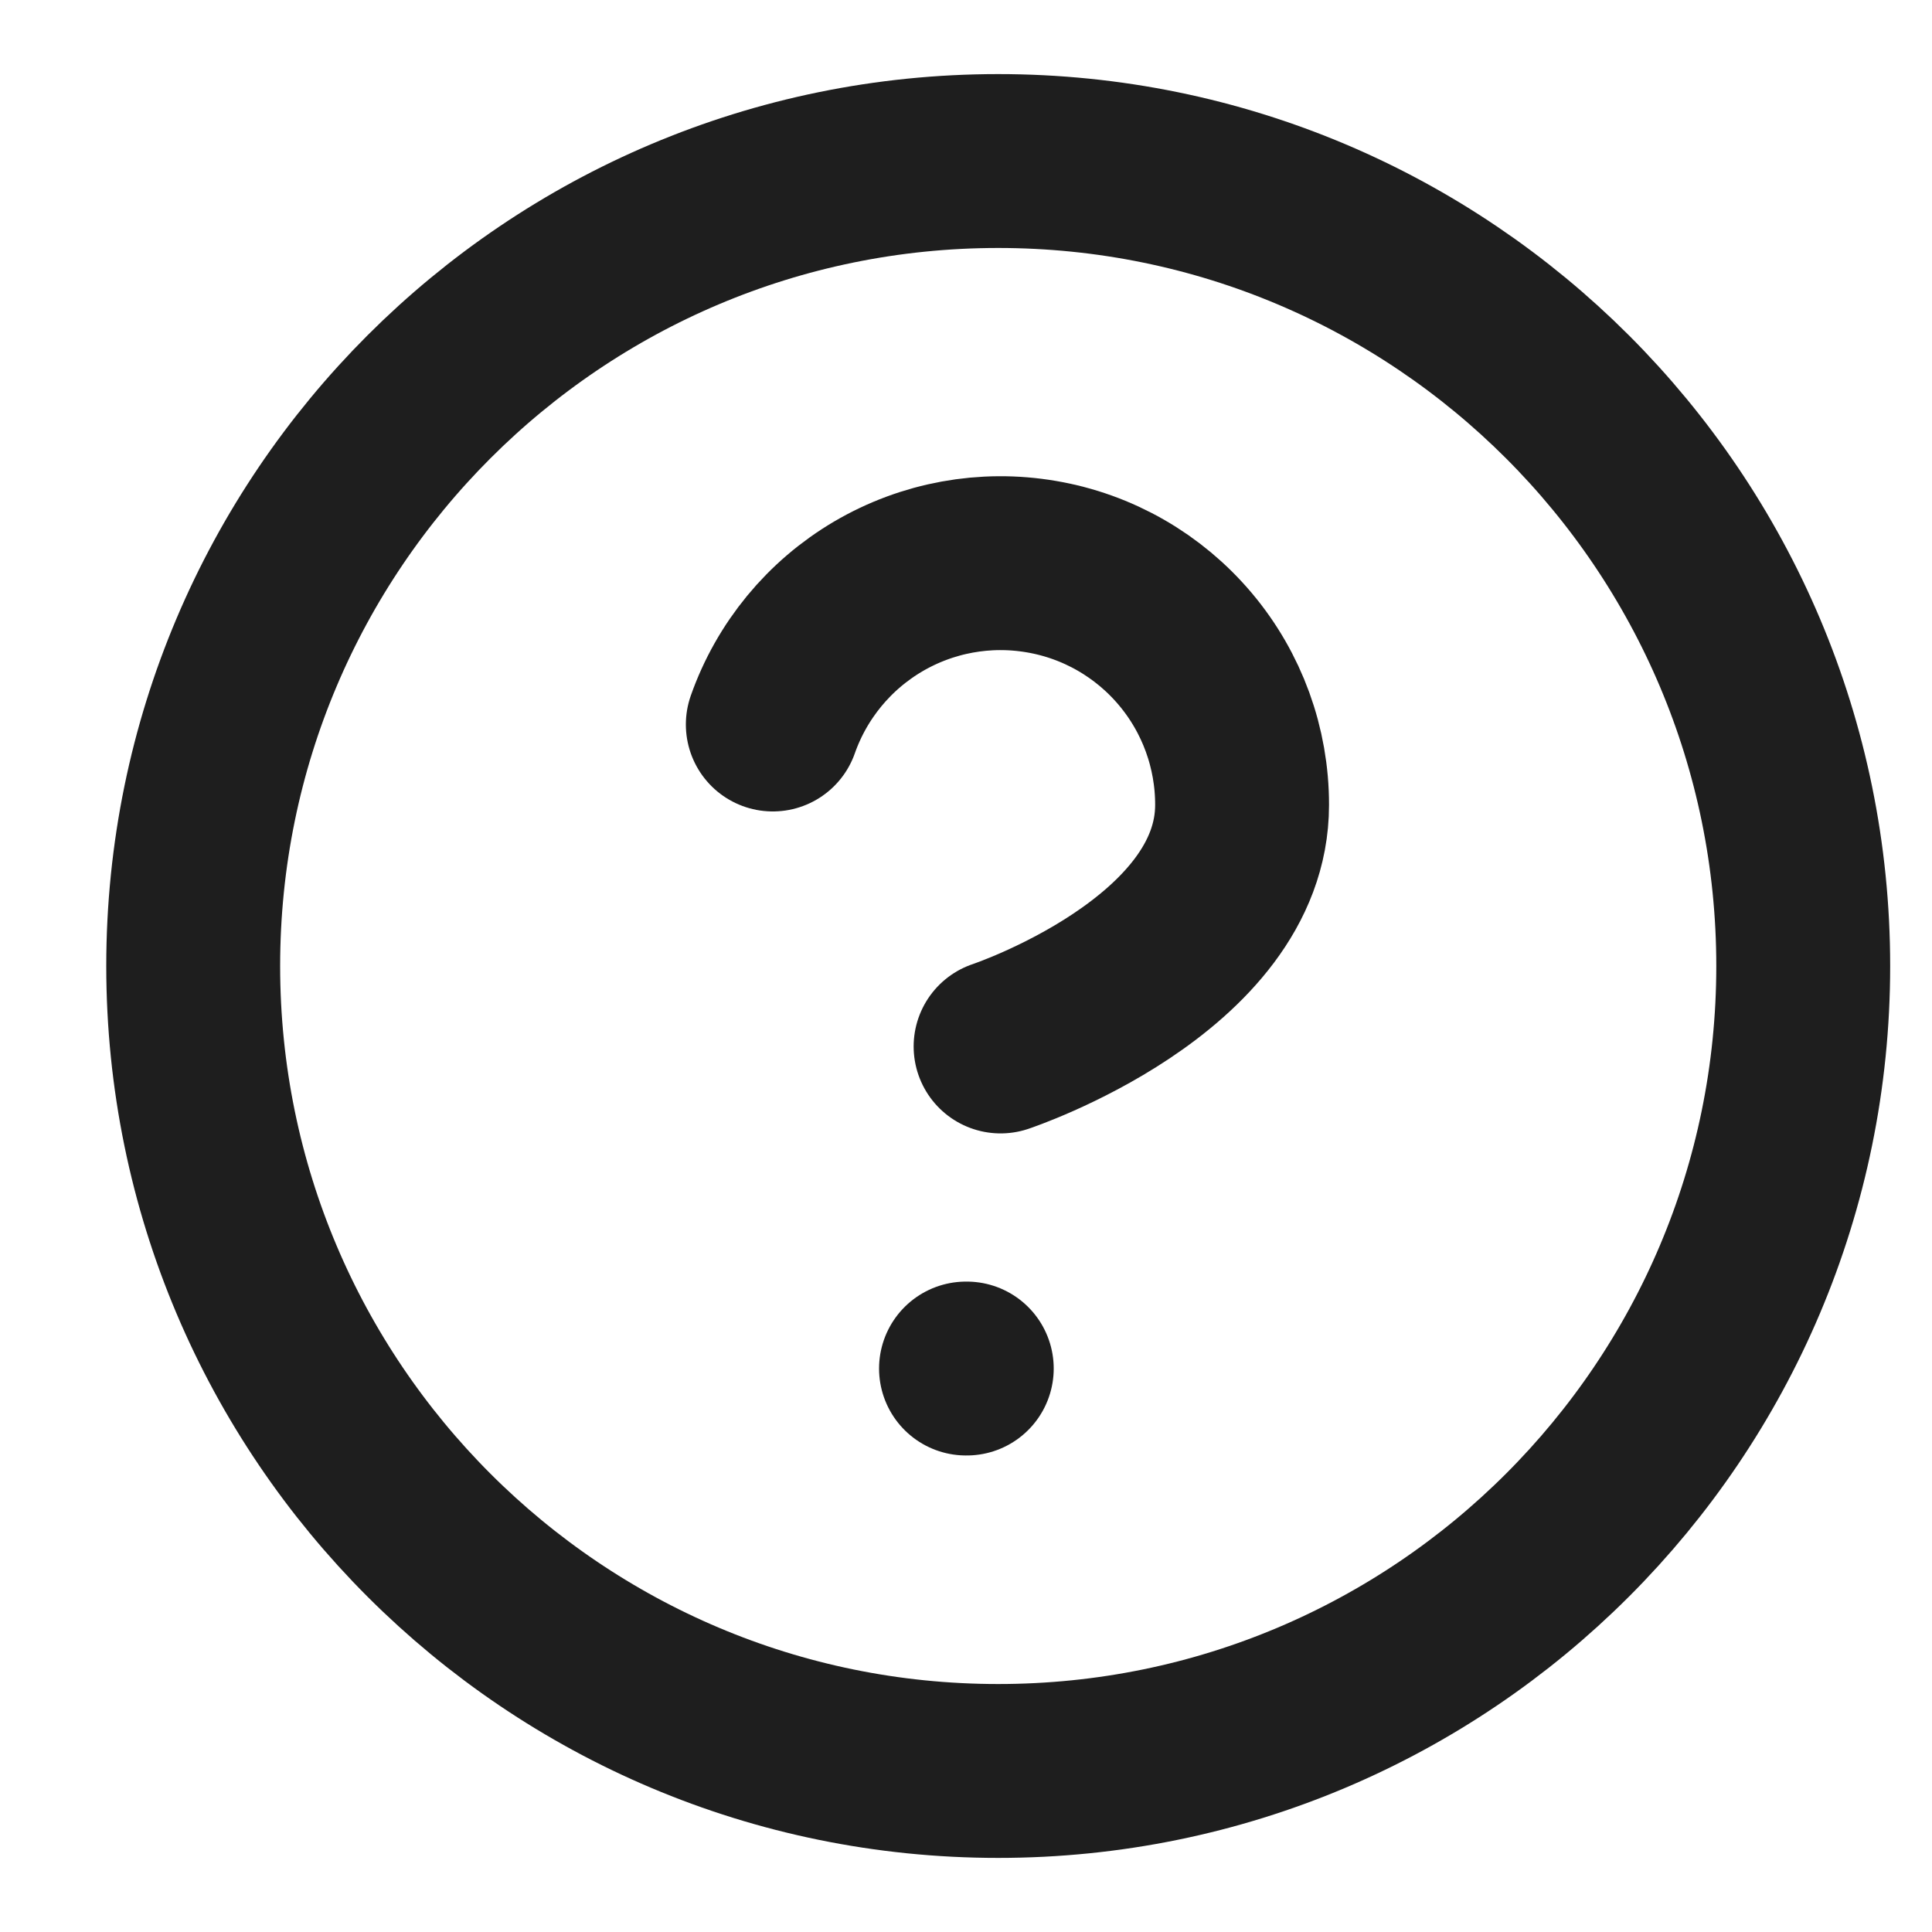 <svg width="20" height="20" viewBox="0 0 20 20" fill="none" xmlns="http://www.w3.org/2000/svg">
<path d="M10.333 18.333C14.936 18.333 18.667 14.602 18.667 10C18.667 5.398 14.936 1.667 10.333 1.667C5.731 1.667 2 5.398 2 10C2 14.602 5.731 18.333 10.333 18.333Z" stroke="#1E1E1E" stroke-width="1.8" stroke-linecap="round" stroke-linejoin="round"/>
<path d="M8 7.5C8.196 6.943 8.583 6.473 9.092 6.174C9.601 5.875 10.199 5.766 10.781 5.866C11.363 5.965 11.891 6.268 12.271 6.72C12.651 7.171 12.859 7.743 12.858 8.333C12.858 10 10.358 10.833 10.358 10.833" stroke="#1E1E1E" stroke-width="1.8" stroke-linecap="round" stroke-linejoin="round"/>
<path d="M10 14.167H10.008" stroke="#1E1E1E" stroke-width="1.8" stroke-linecap="round" stroke-linejoin="round"/>
</svg>
